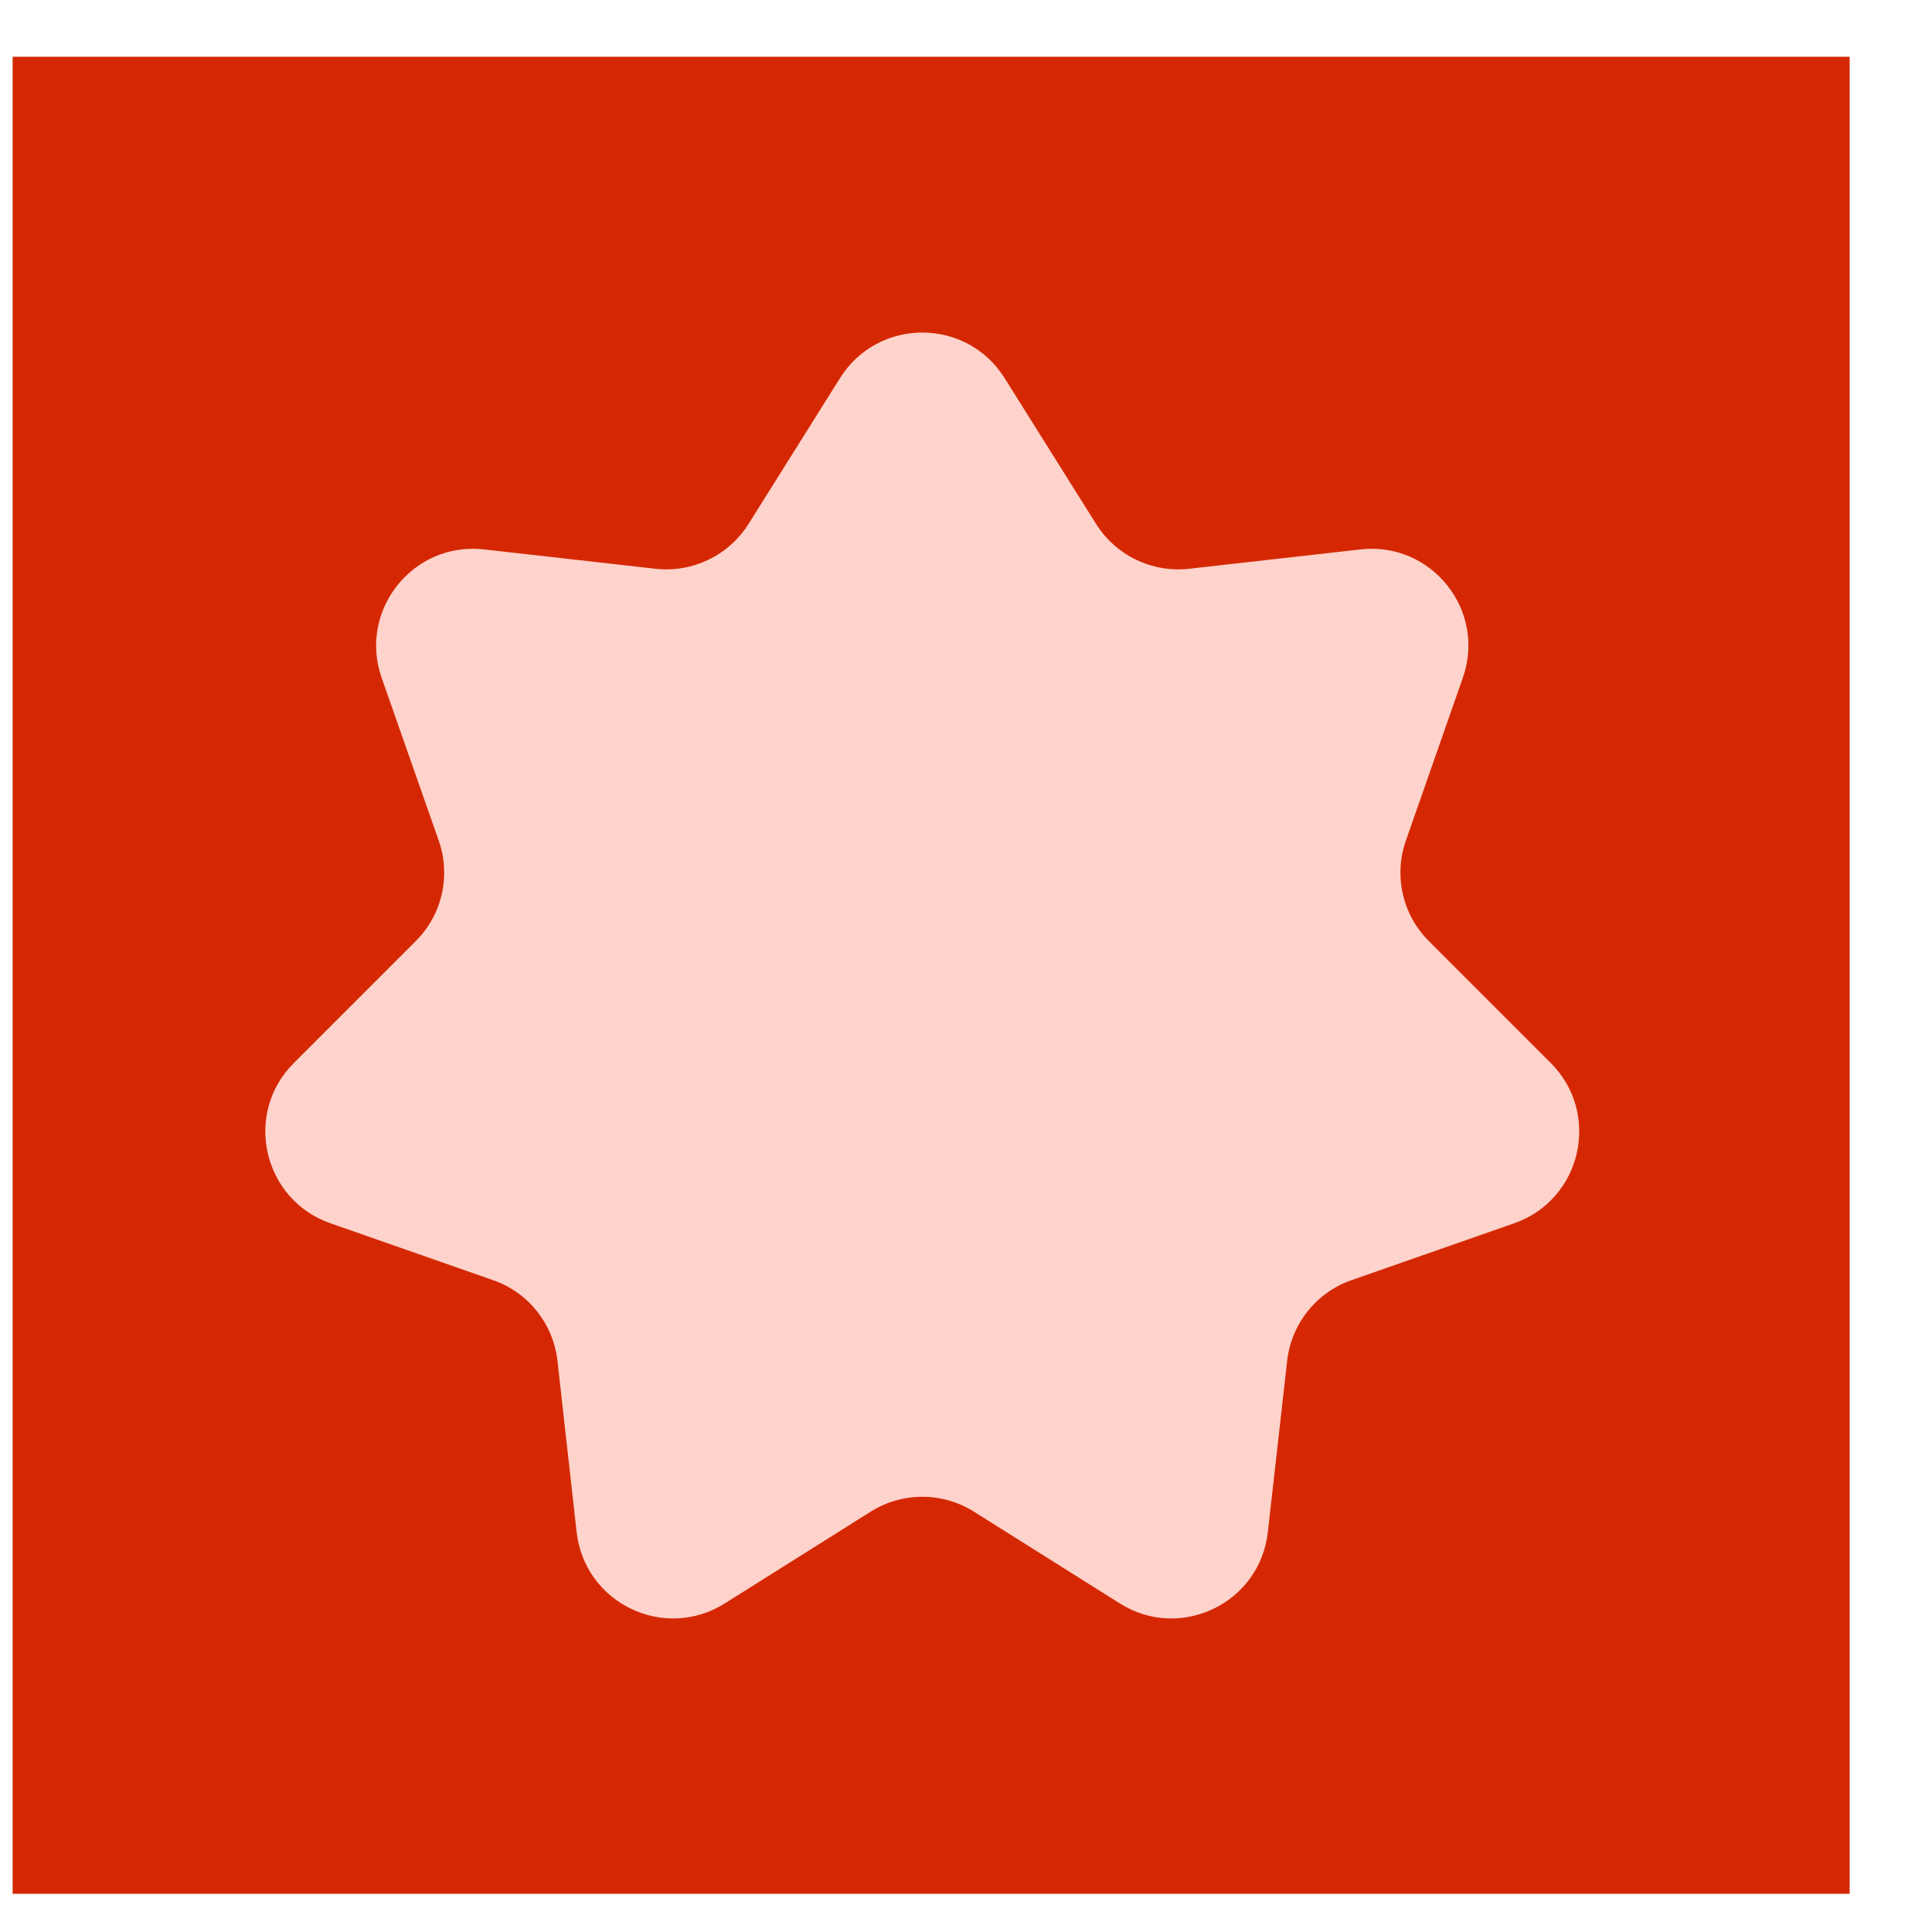 <svg width="13" height="13" viewBox="0 0 13 13" fill="none" xmlns="http://www.w3.org/2000/svg">
<rect x="0.085" y="0.382" width="12.361" height="12.361" fill="#D52802"/>
<path d="M5.653 2.543C5.909 2.136 6.503 2.136 6.759 2.543L7.375 3.525C7.509 3.738 7.752 3.855 8.002 3.827L9.154 3.697C9.632 3.642 10.003 4.107 9.843 4.561L9.46 5.656C9.377 5.892 9.437 6.156 9.615 6.333L10.435 7.153C10.775 7.493 10.643 8.072 10.189 8.231L9.094 8.614C8.857 8.696 8.689 8.908 8.661 9.157L8.531 10.309C8.478 10.788 7.942 11.046 7.535 10.789L6.554 10.172C6.341 10.038 6.071 10.038 5.858 10.172L4.877 10.789C4.469 11.046 3.934 10.788 3.88 10.309L3.751 9.157C3.723 8.908 3.555 8.696 3.318 8.614L2.223 8.231C1.769 8.072 1.636 7.493 1.977 7.153L2.797 6.333C2.975 6.156 3.035 5.892 2.952 5.656L2.568 4.561C2.409 4.107 2.78 3.642 3.258 3.697L4.41 3.827C4.66 3.855 4.903 3.738 5.037 3.525L5.653 2.543Z" fill="#FDD3CB"/>
</svg>
